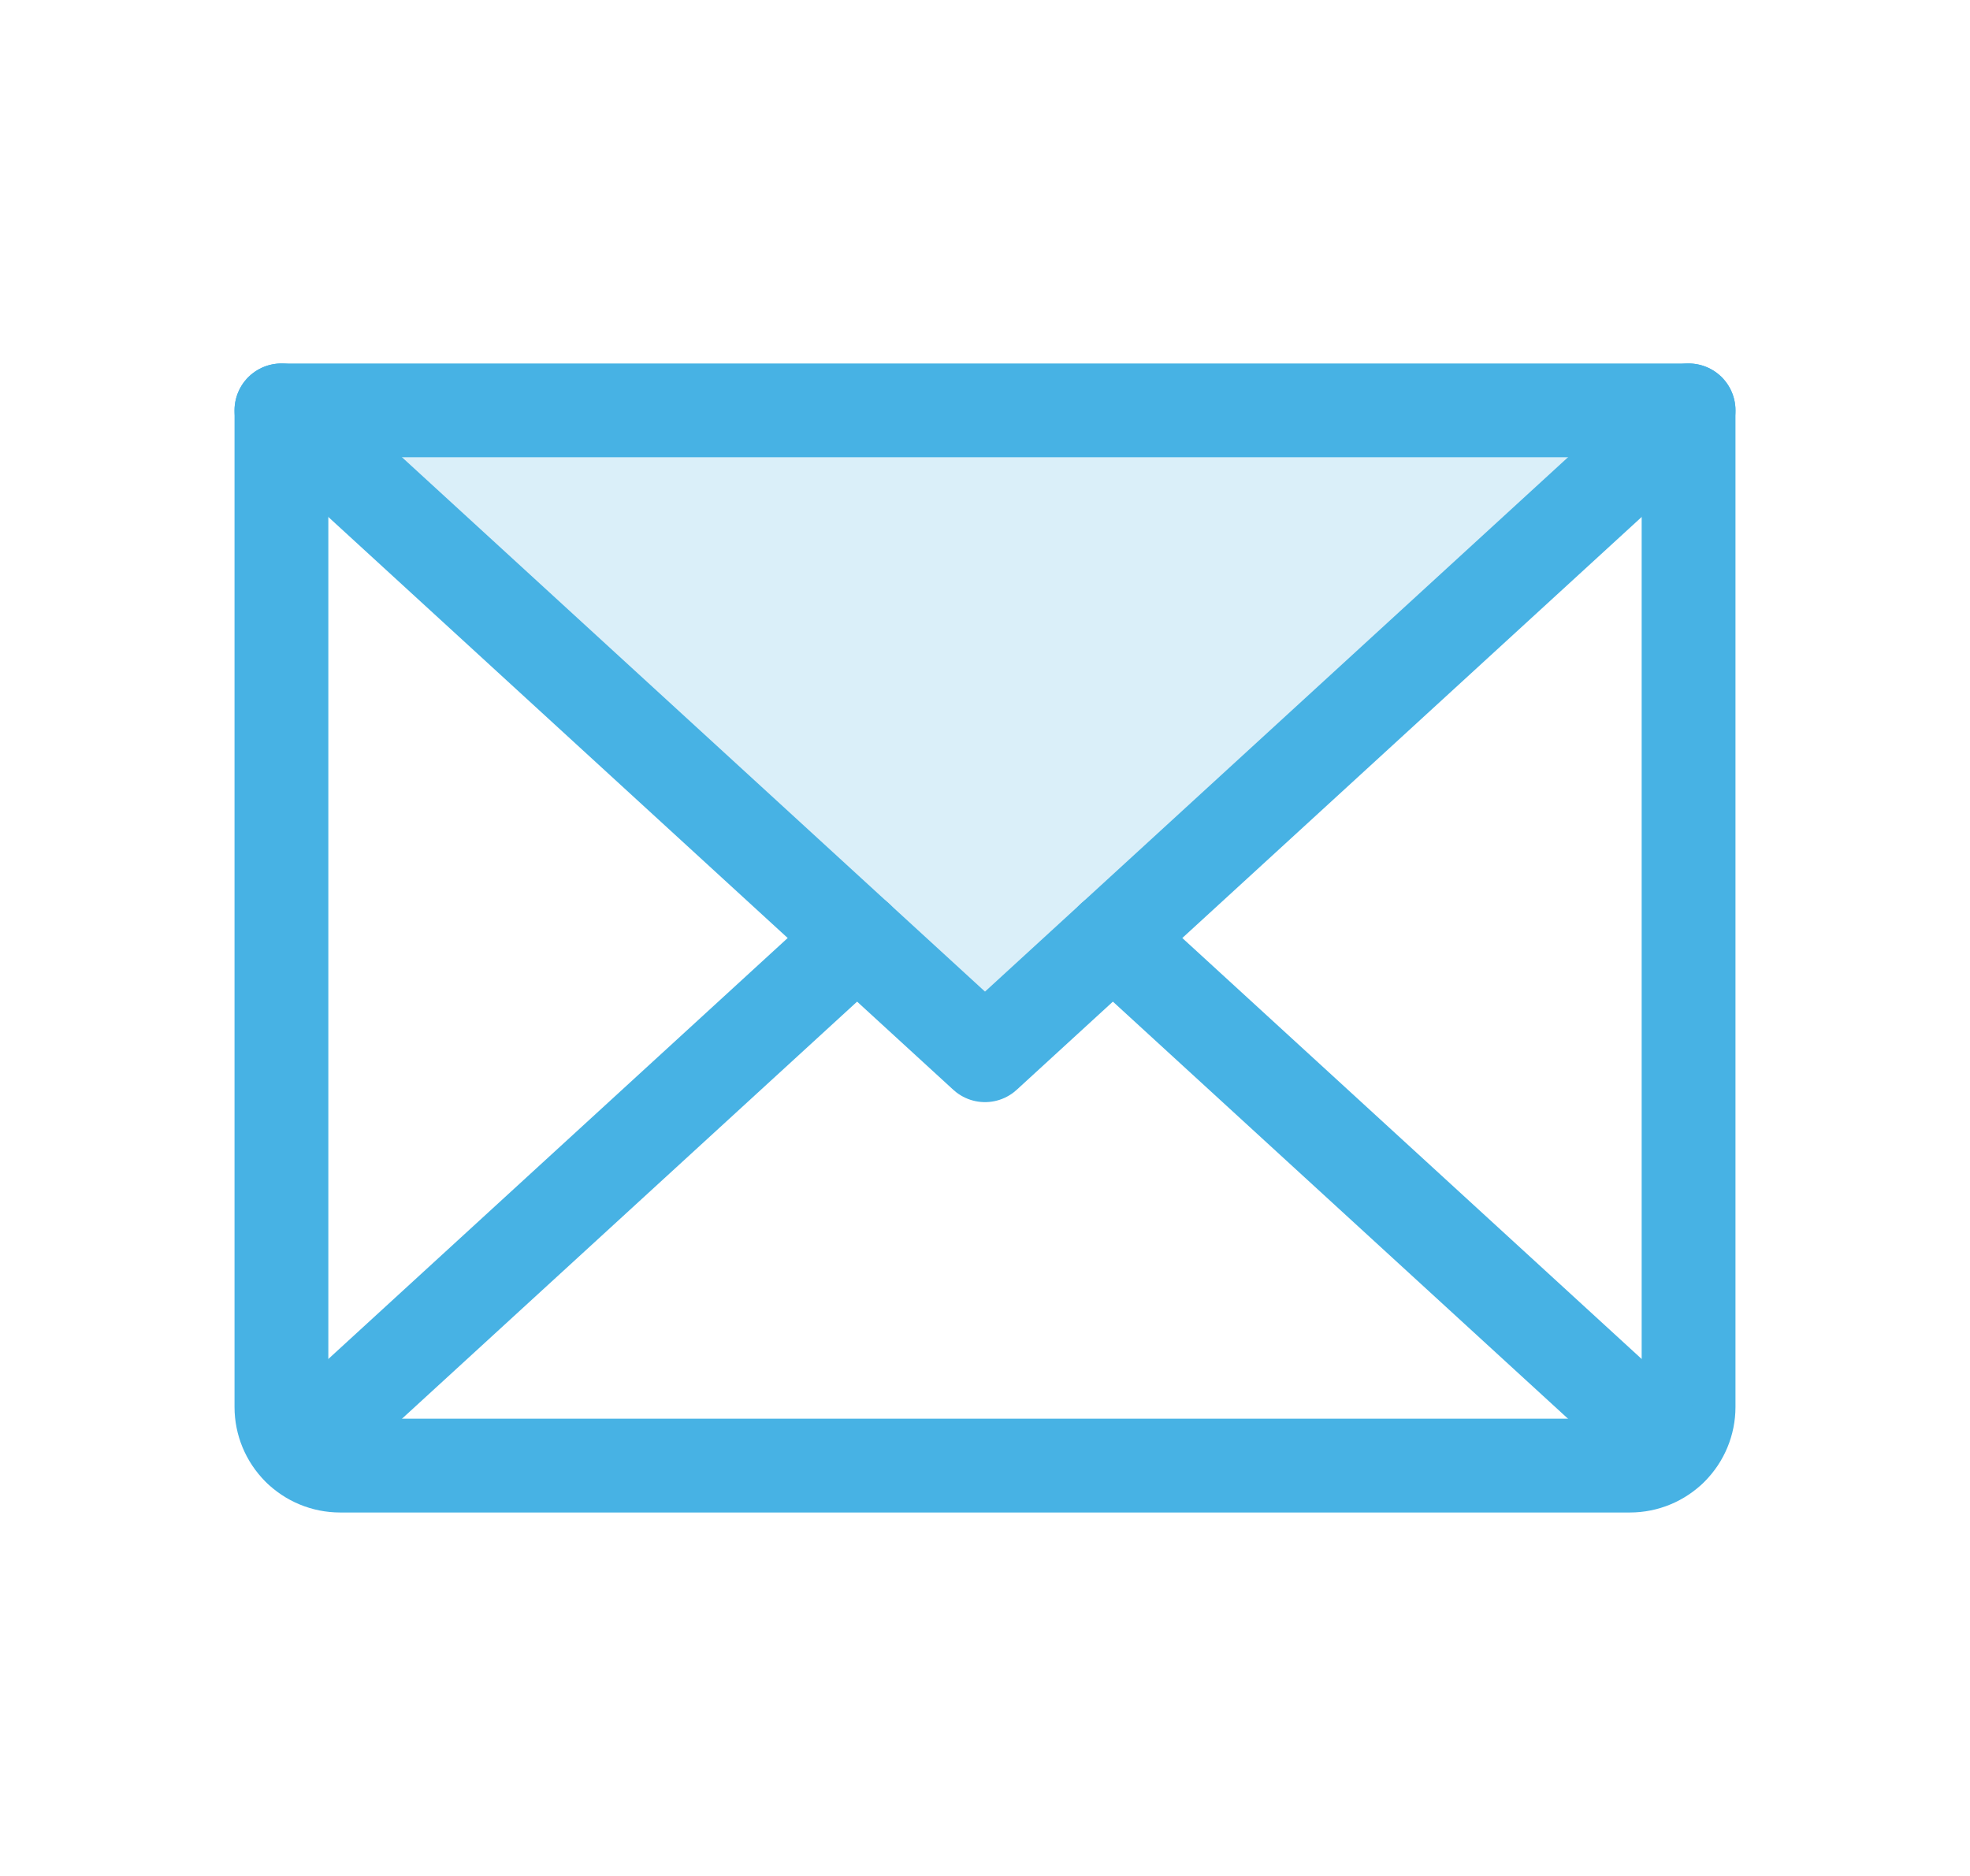 <svg width="21" height="20" viewBox="0 0 21 20" fill="none" xmlns="http://www.w3.org/2000/svg">
<g clip-path="url(#clip0_84_104)">
<path opacity="0.2" d="M18 4.375L10.5 11.25L3 4.375H18Z" fill="#47B2E4"/>
<path d="M18 4.375L10.5 11.25L3 4.375" stroke="#47B2E4" stroke-linecap="round" stroke-linejoin="round"/>
<path d="M3 4.375H18V15C18 15.166 17.934 15.325 17.817 15.442C17.7 15.559 17.541 15.625 17.375 15.625H3.625C3.459 15.625 3.3 15.559 3.183 15.442C3.066 15.325 3 15.166 3 15V4.375Z" stroke="#47B2E4" stroke-linecap="round" stroke-linejoin="round"/>
<path d="M9.137 10L3.193 15.448" stroke="#47B2E4" stroke-linecap="round" stroke-linejoin="round"/>
<path d="M17.807 15.448L11.863 10" stroke="#47B2E4" stroke-linecap="round" stroke-linejoin="round"/>
</g>
<defs>
<clipPath id="clip0_84_104">
<rect width="20" height="20" fill="white" transform="translate(0.5)"/>
</clipPath>
</defs>
</svg>
